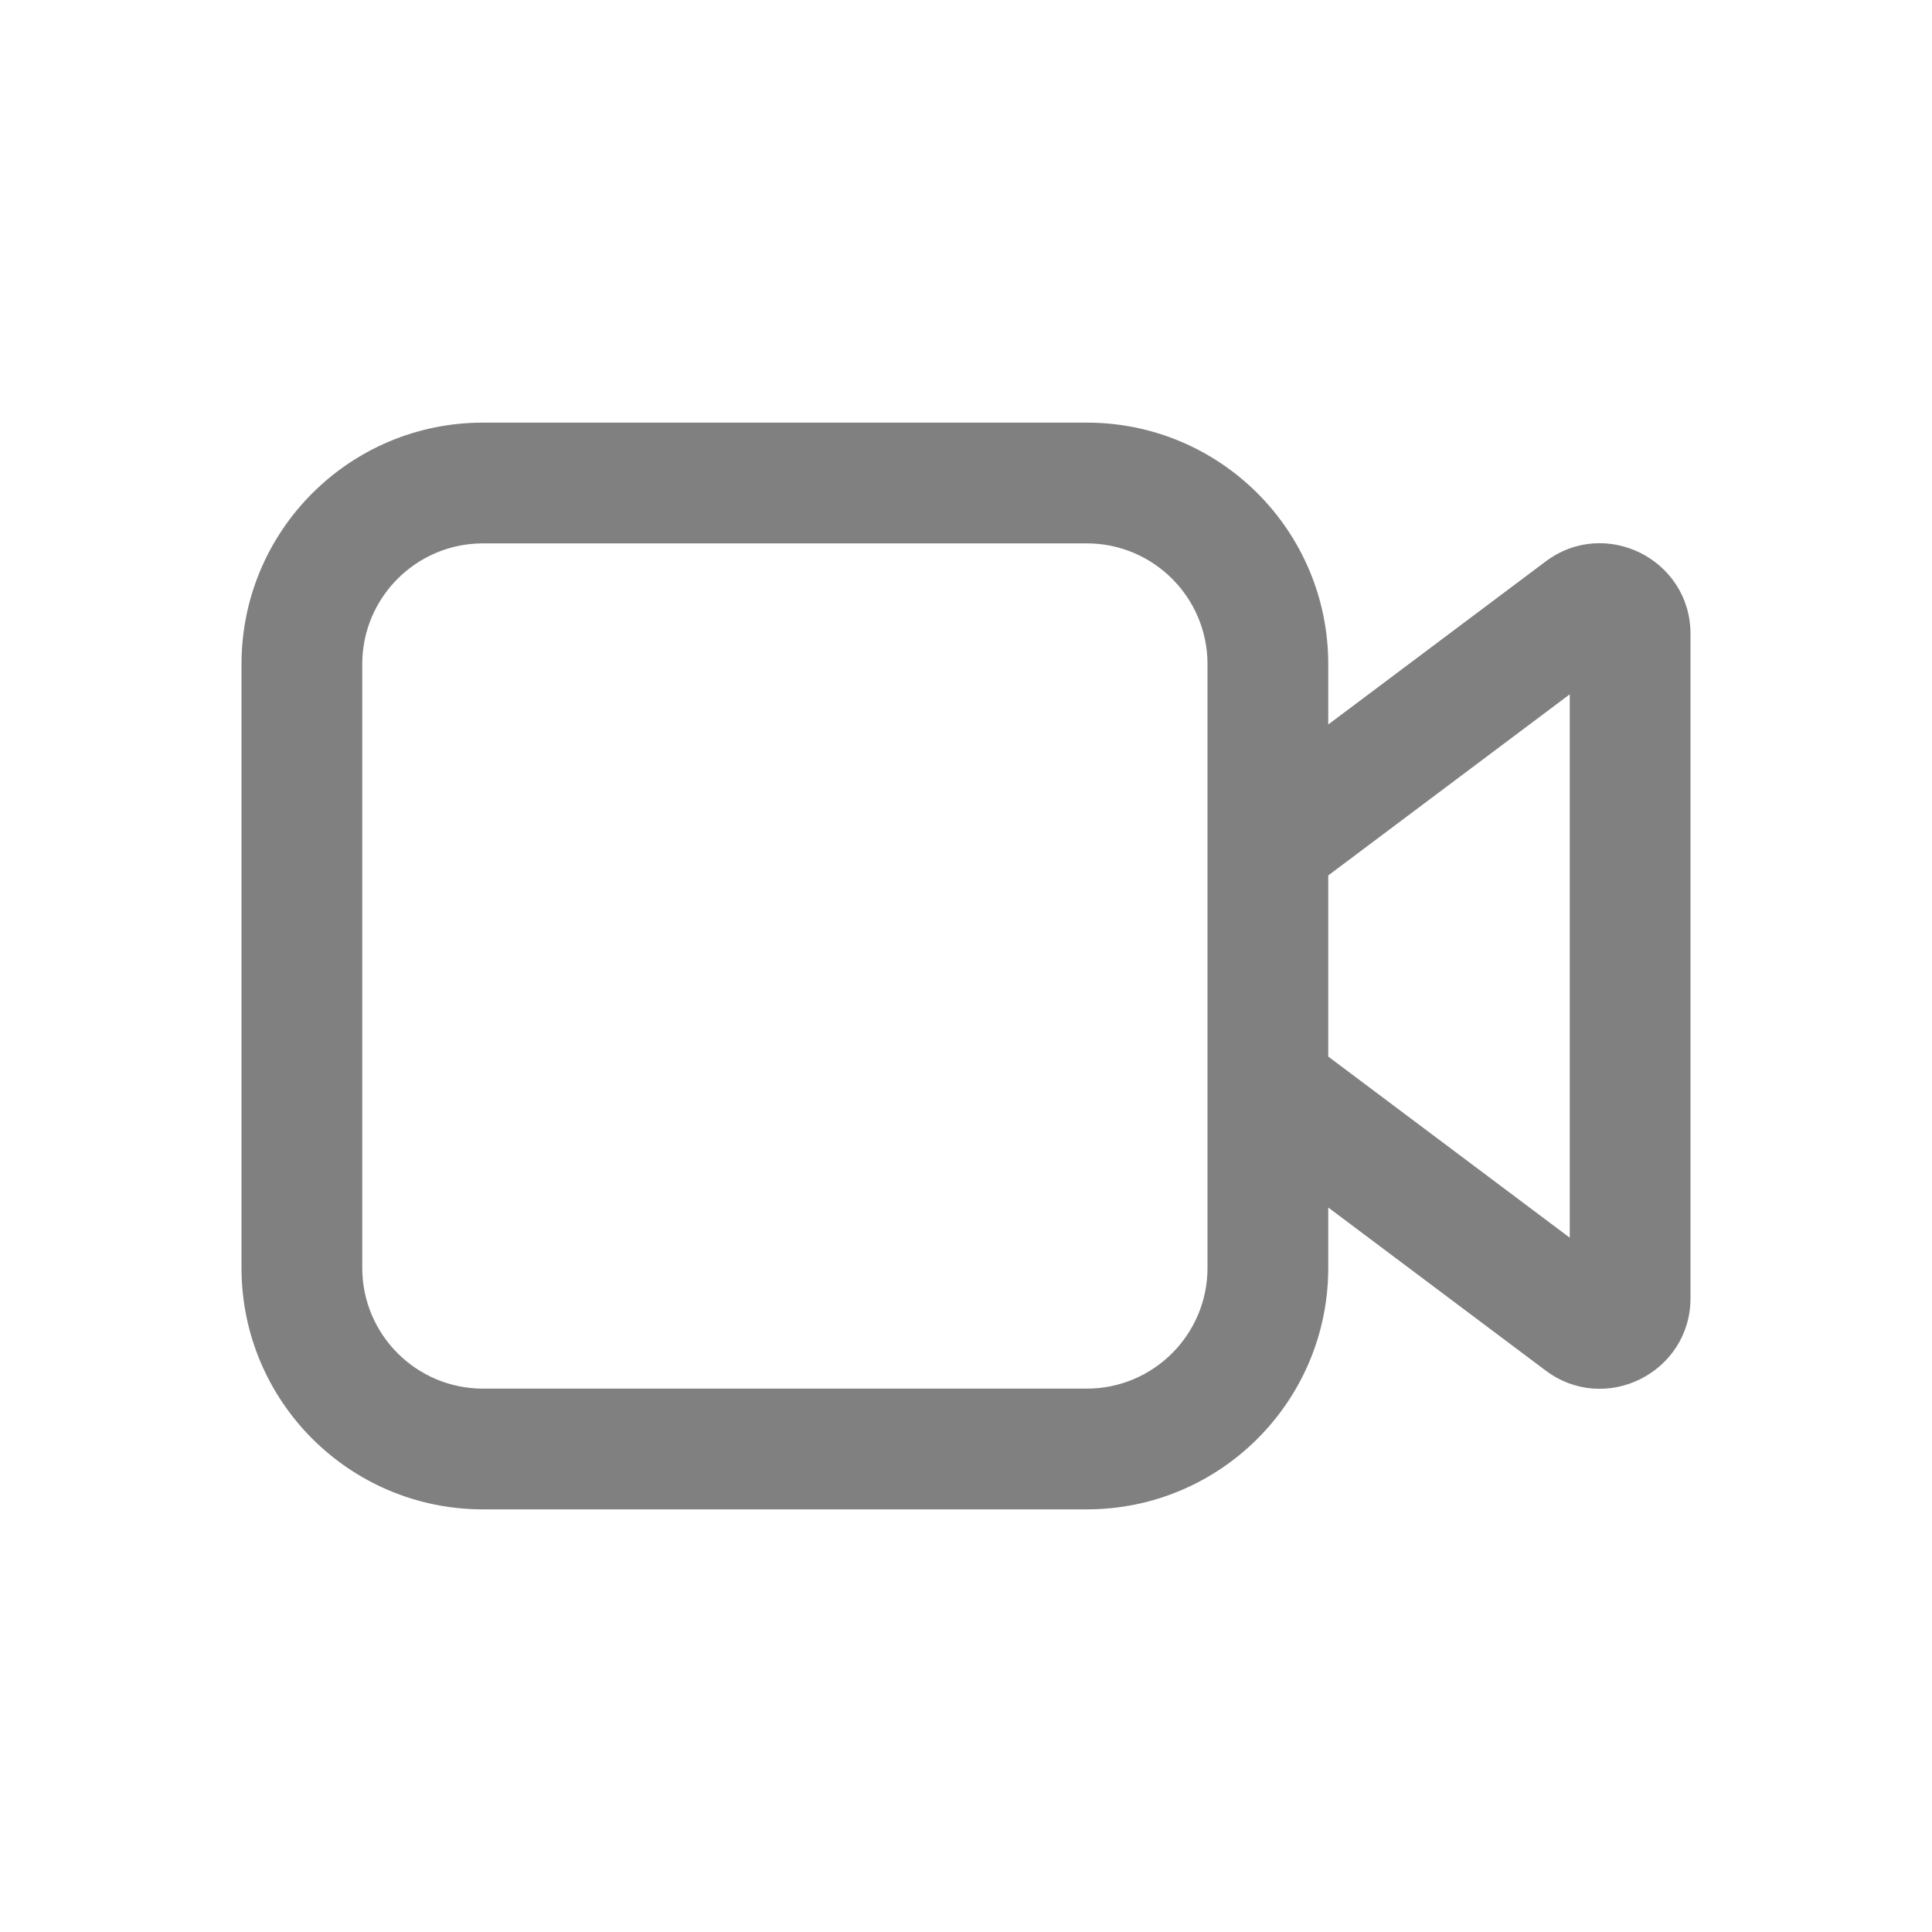 <svg width="16" height="16" viewBox="0 0 16 16" fill="none" xmlns="http://www.w3.org/2000/svg">
    <path d="M4 3.5C2.895 3.5 2 4.395 2 5.5V10.5C2 11.605 2.895 12.5 4 12.5H9C10.105 12.5 11 11.605 11 10.5V10L12.8 11.35C13.294 11.721 14 11.368 14 10.75V5.25C14 4.632 13.294 4.279 12.8 4.65L11 6V5.5C11 4.395 10.105 3.5 9 3.5H4ZM11 7.25L13 5.75V10.25L11 8.75V7.25ZM10 5.5V10.5C10 11.052 9.552 11.5 9 11.5H4C3.448 11.5 3 11.052 3 10.5V5.5C3 4.948 3.448 4.5 4 4.5H9C9.552 4.5 10 4.948 10 5.5Z"
          fill="#808080"/>
</svg>
